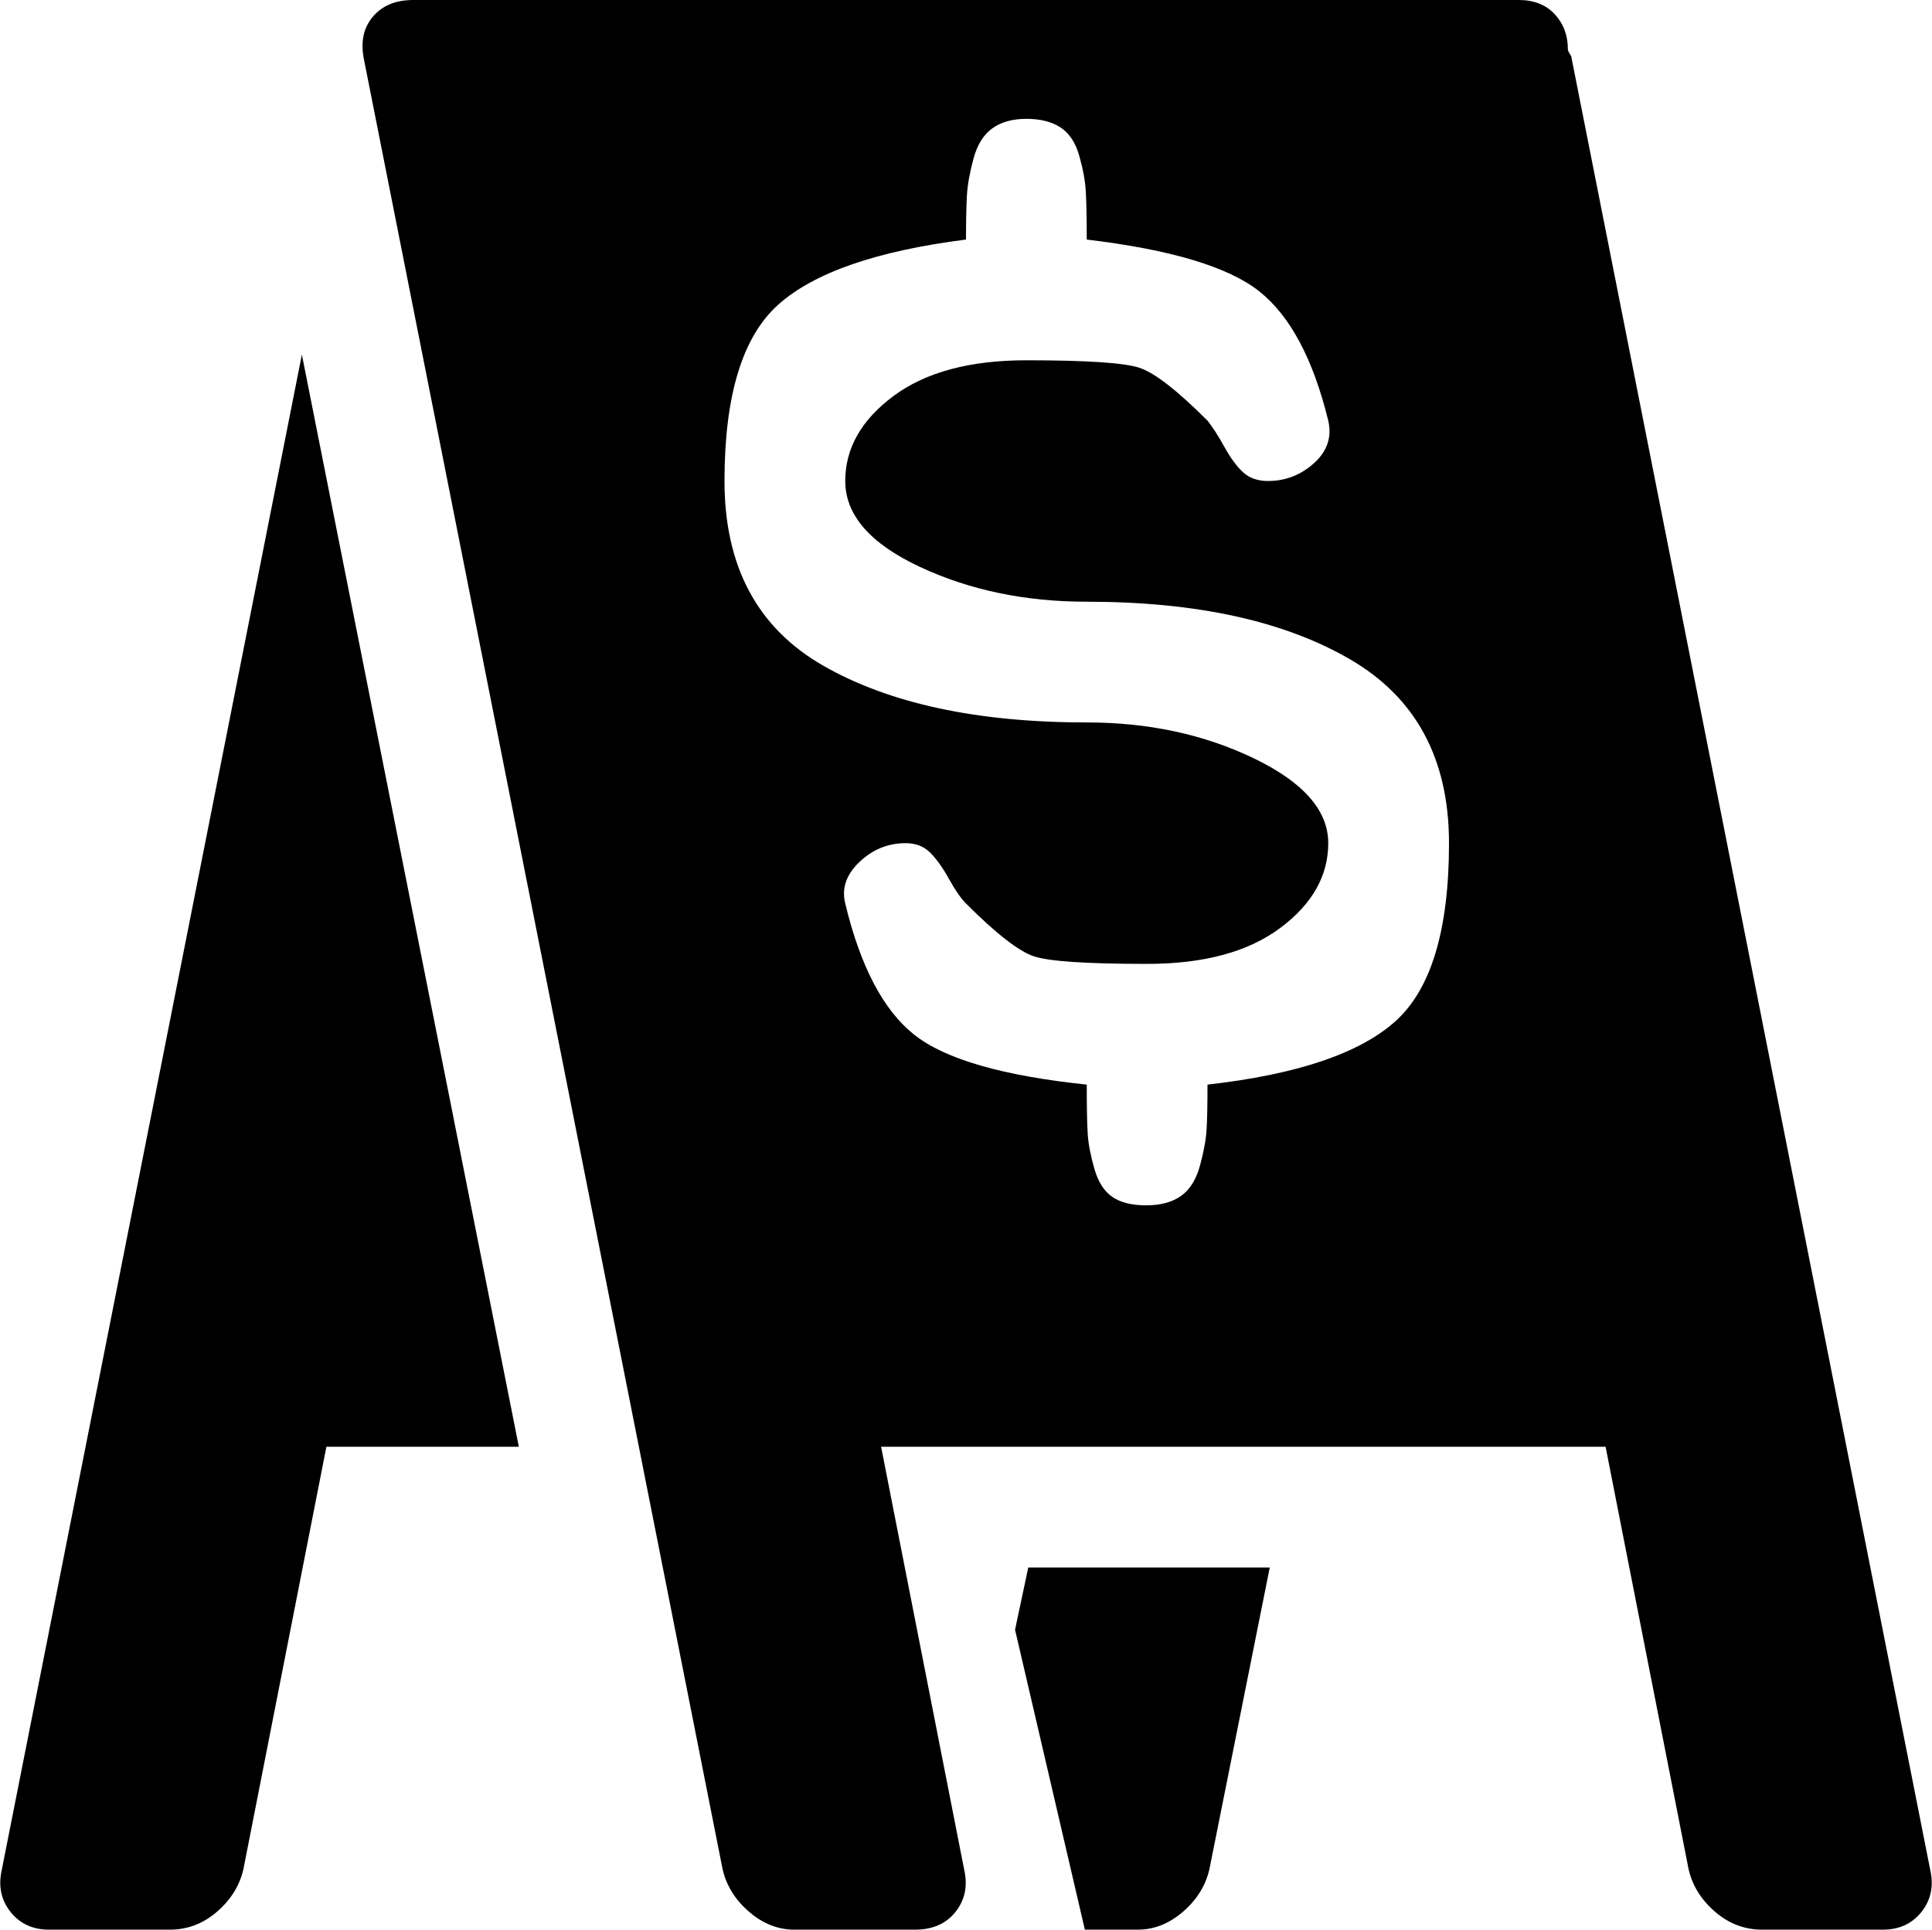 <svg xmlns="http://www.w3.org/2000/svg" xmlns:xlink="http://www.w3.org/1999/xlink" width="1024" height="1023" viewBox="0 0 1024 1023"><path fill="currentColor" d="M998 1023h-64q-14 0-25-9.5T895 991l-44-224H467l44 224q3 13-4.5 22.5T485 1023h-64q-13 0-24-9.5T383 991L193 32q-3-14 4.5-23T219 0h586q12 0 19 7.5t7 18.5q0 1 1 2.5t1 2.5l190 960q3 13-4.5 22.5T998 1023M576 319q-49 0-88.5-18.5T448 255q0-26 25.5-45t70.5-19q48 0 60 4t36 28q4 5 9 14t10 13.5t13 4.5q14 0 24.5-9.5T704 223q-12-49-36.5-68.5T576 127q0-17-.5-25.5t-3.5-19t-10-15t-18-4.5t-18 5t-10 16t-3.5 19.5t-.5 23.5q-71 9-99.5 34.5T384 255t52.5 98T576 383q49 0 88.5 19t39.5 45t-25.5 45t-70.5 19q-48 0-60-4t-36-28q-4-4-9-13t-10-14t-13-5q-14 0-24.5 10t-7.5 22q12 50 36.5 69.5T576 575q0 18 .5 26t3.5 18.5t9.5 15t18 4.5t18.5-5t10-16t3.5-19t.5-24q71-8 99.5-33.5T768 447q0-67-52.5-97.5T576 319M173 767l-44 224q-3 13-14 22.5t-25 9.5H26q-13 0-20.5-9.5T1 991l159-803l115 579zm500 64l-32 160q-3 13-14 22.5t-24 9.5h-28l-37-159l7-33z"/></svg>